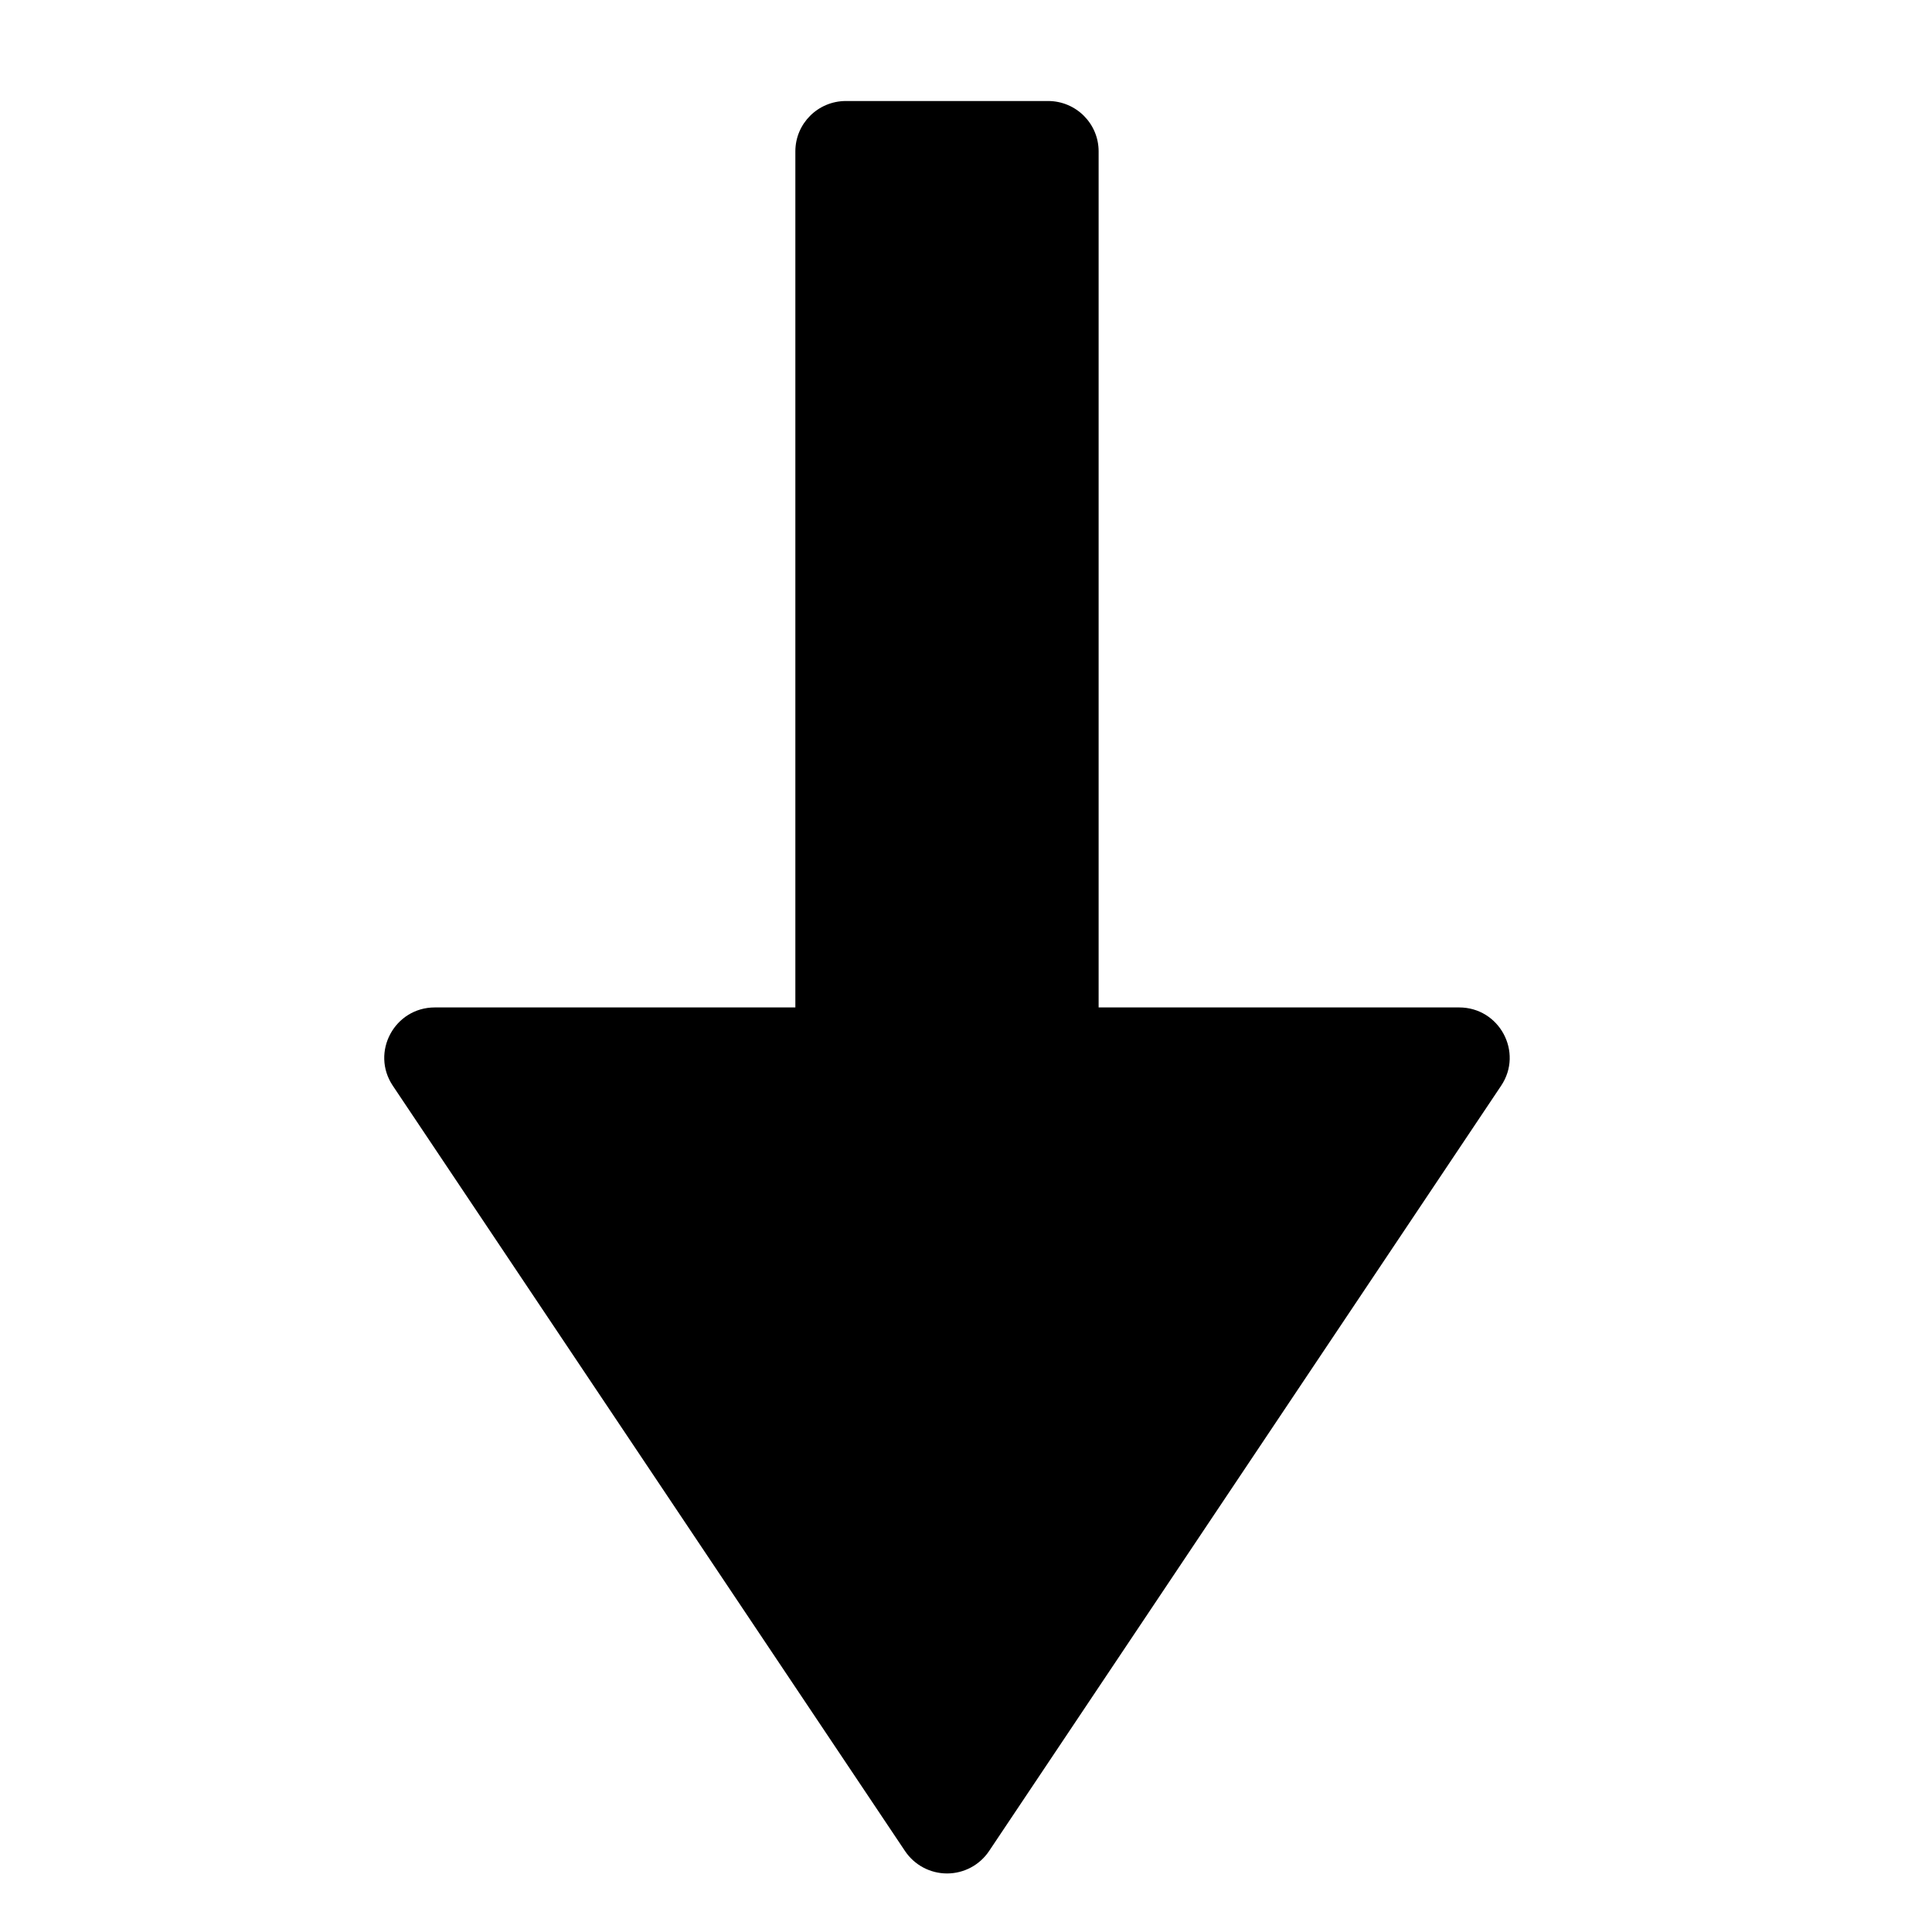 <?xml version="1.0" standalone="no"?><!DOCTYPE svg PUBLIC "-//W3C//DTD SVG 1.1//EN" "http://www.w3.org/Graphics/SVG/1.1/DTD/svg11.dtd"><svg t="1557196301276" class="icon" style="" viewBox="0 0 1024 1024" version="1.1" xmlns="http://www.w3.org/2000/svg" p-id="1733" xmlns:xlink="http://www.w3.org/1999/xlink" width="200" height="200"><defs><style type="text/css"></style></defs><path d="M555.507 53.54c14.795 0 26.788 11.945 26.788 26.681v613.884c0 14.741-11.981 26.705-26.788 26.705H448.356c-14.795 0-26.8-11.963-26.8-26.705V80.221c0-14.741 11.993-26.681 26.8-26.681h107.151z m0 0" p-id="1734"></path><path d="M524.246 981.073c-4.979 7.436-13.343 11.898-22.29 11.898-8.953 0-17.311-4.462-22.29-11.898L208.193 575.454c-11.862-17.74 0.904-41.493 22.29-41.493h542.872c21.392 0 34.159 23.754 22.279 41.493l-271.388 405.619z m271.394-405.619" p-id="1735"></path></svg>